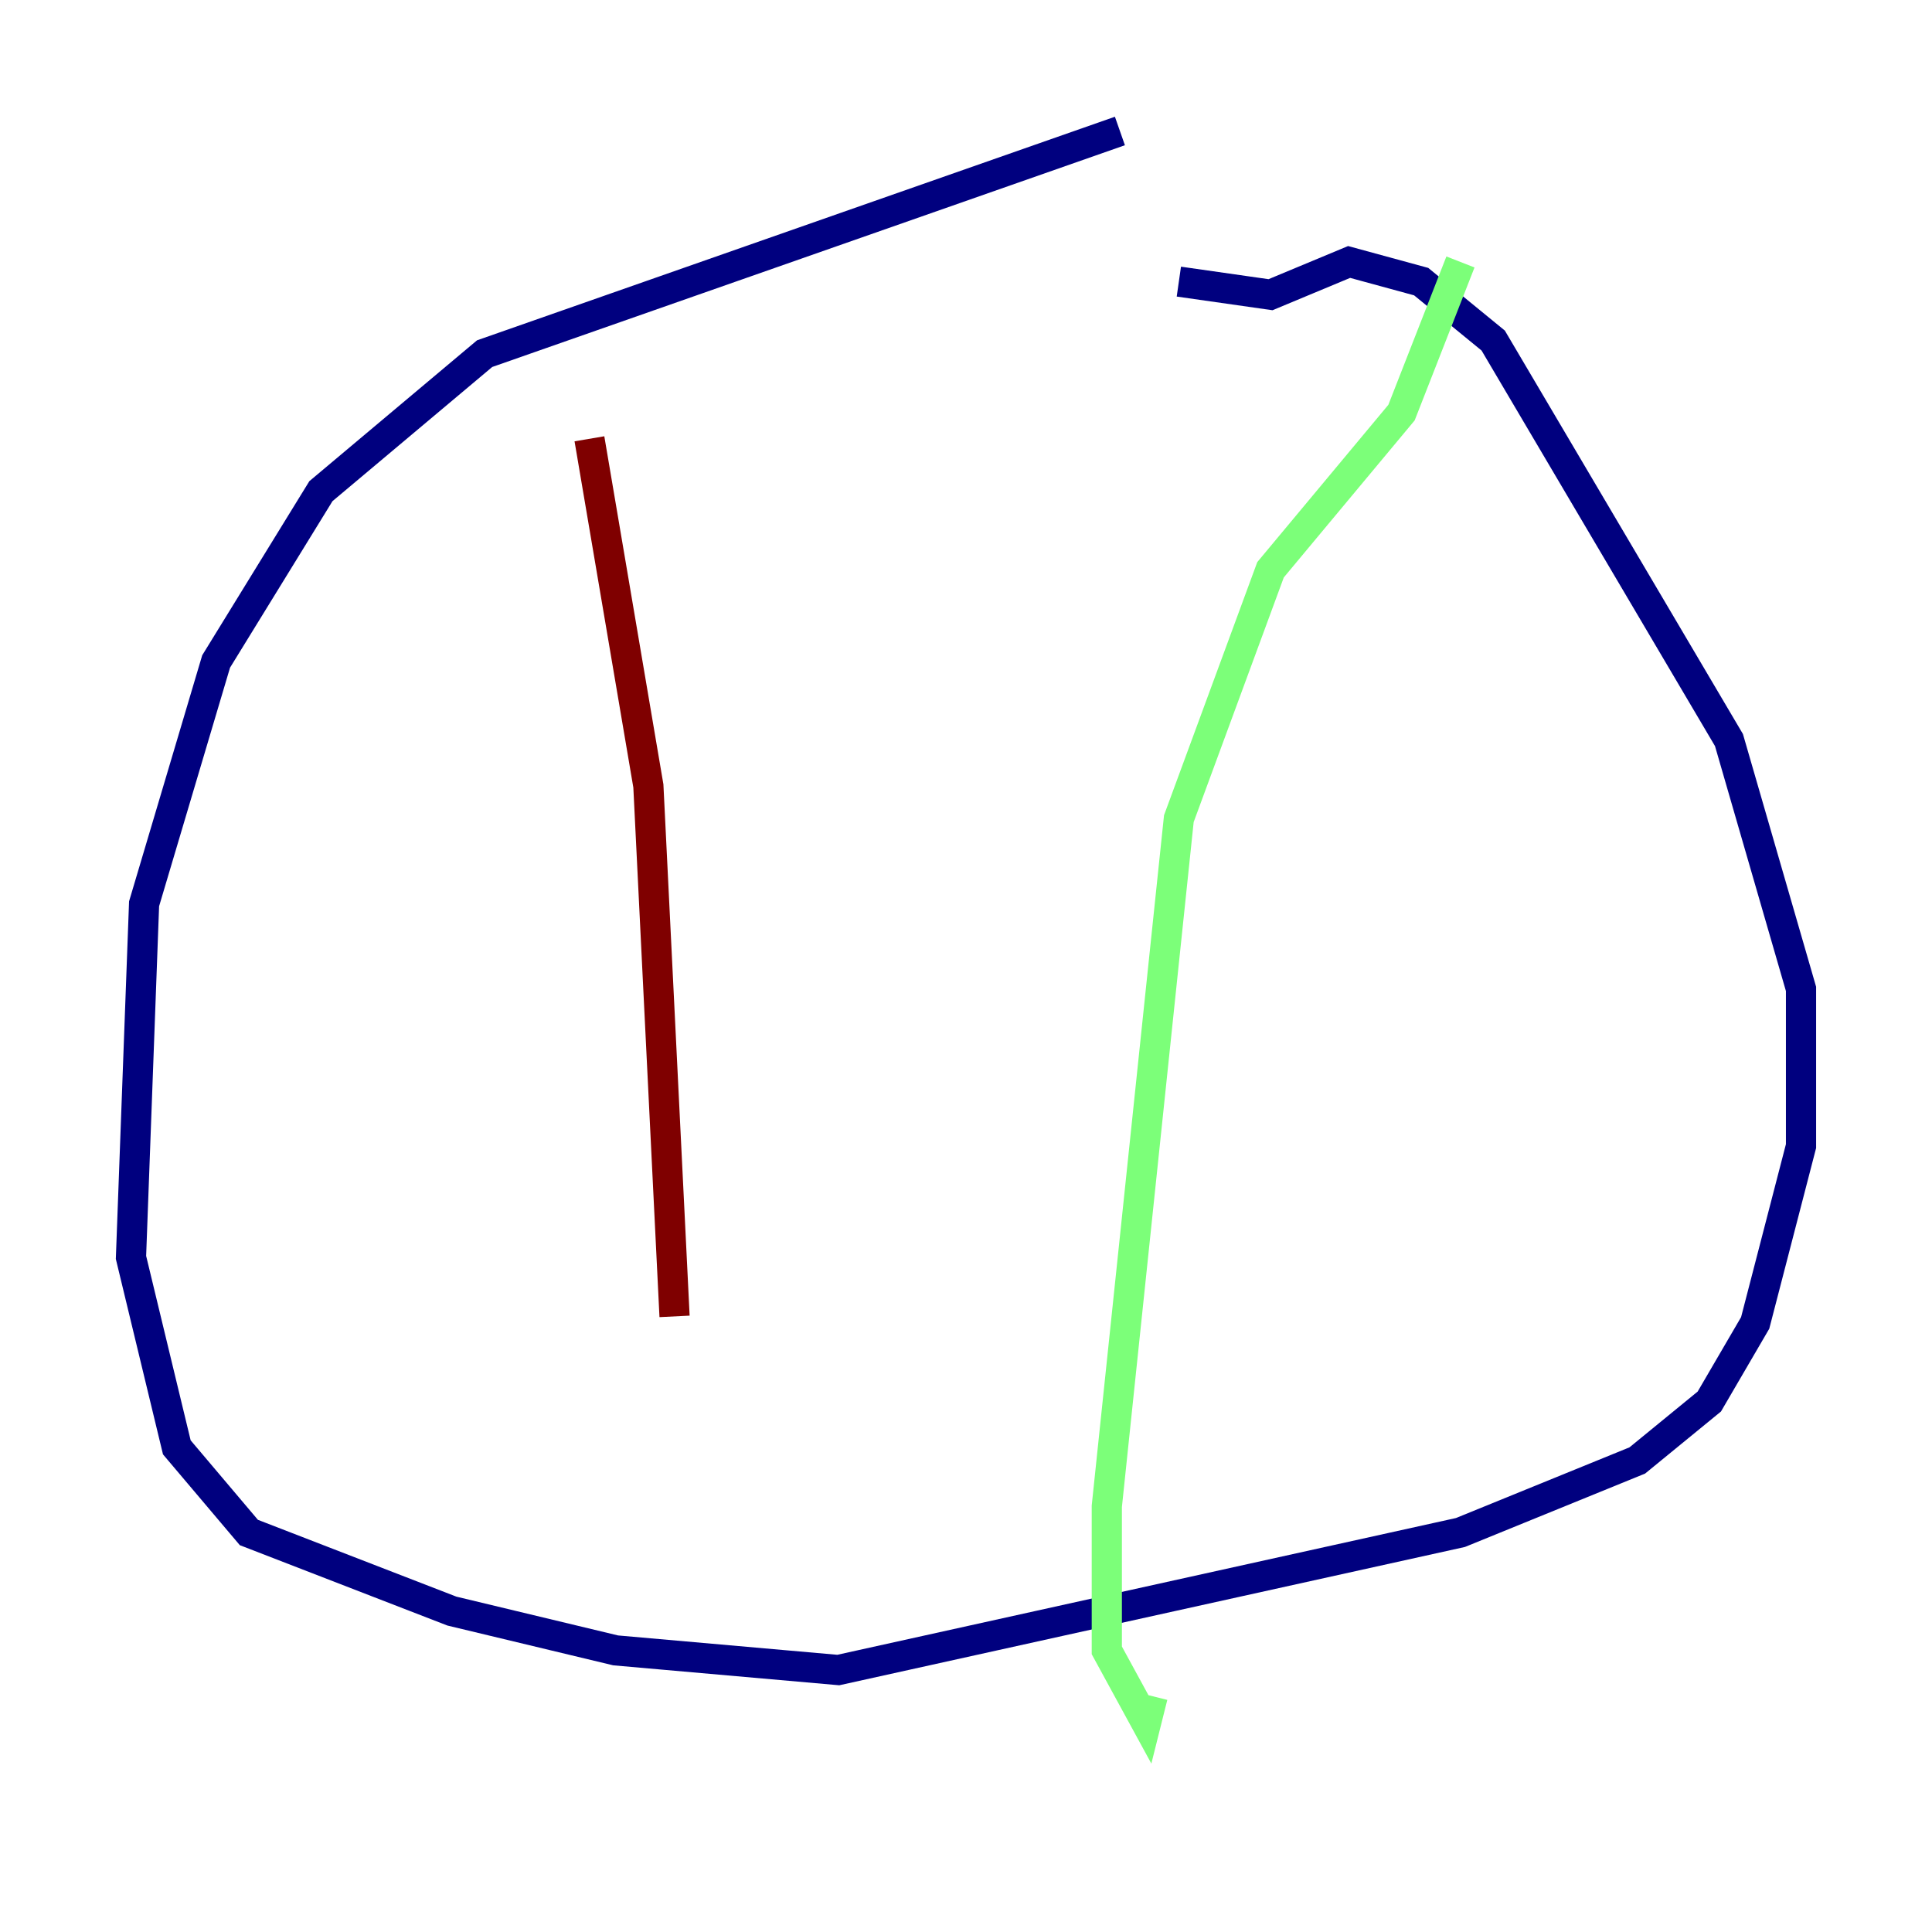 <?xml version="1.0" encoding="utf-8" ?>
<svg baseProfile="tiny" height="128" version="1.2" viewBox="0,0,128,128" width="128" xmlns="http://www.w3.org/2000/svg" xmlns:ev="http://www.w3.org/2001/xml-events" xmlns:xlink="http://www.w3.org/1999/xlink"><defs /><polyline fill="none" points="74.197,8.678 32.108,23.43 21.261,32.542 14.319,43.824 9.546,59.878 8.678,83.308 11.715,95.891 16.488,101.532 29.939,106.739 40.786,109.342 55.539,110.644 96.759,101.532 108.475,96.759 113.248,92.854 116.285,87.647 119.322,75.932 119.322,65.519 114.549,49.031 98.929,22.563 94.156,18.658 89.383,17.356 84.176,19.525 78.102,18.658" stroke="#00007f" stroke-width="2" /><polyline fill="none" points="96.759,17.356 92.854,27.336 84.176,37.749 78.102,54.237 73.329,99.797 73.329,109.342 75.932,114.115 76.366,112.38" stroke="#7cff79" stroke-width="2" /><polyline fill="none" points="39.051,29.071 42.956,52.068 44.691,87.214" stroke="#7f0000" stroke-width="2" /></svg>